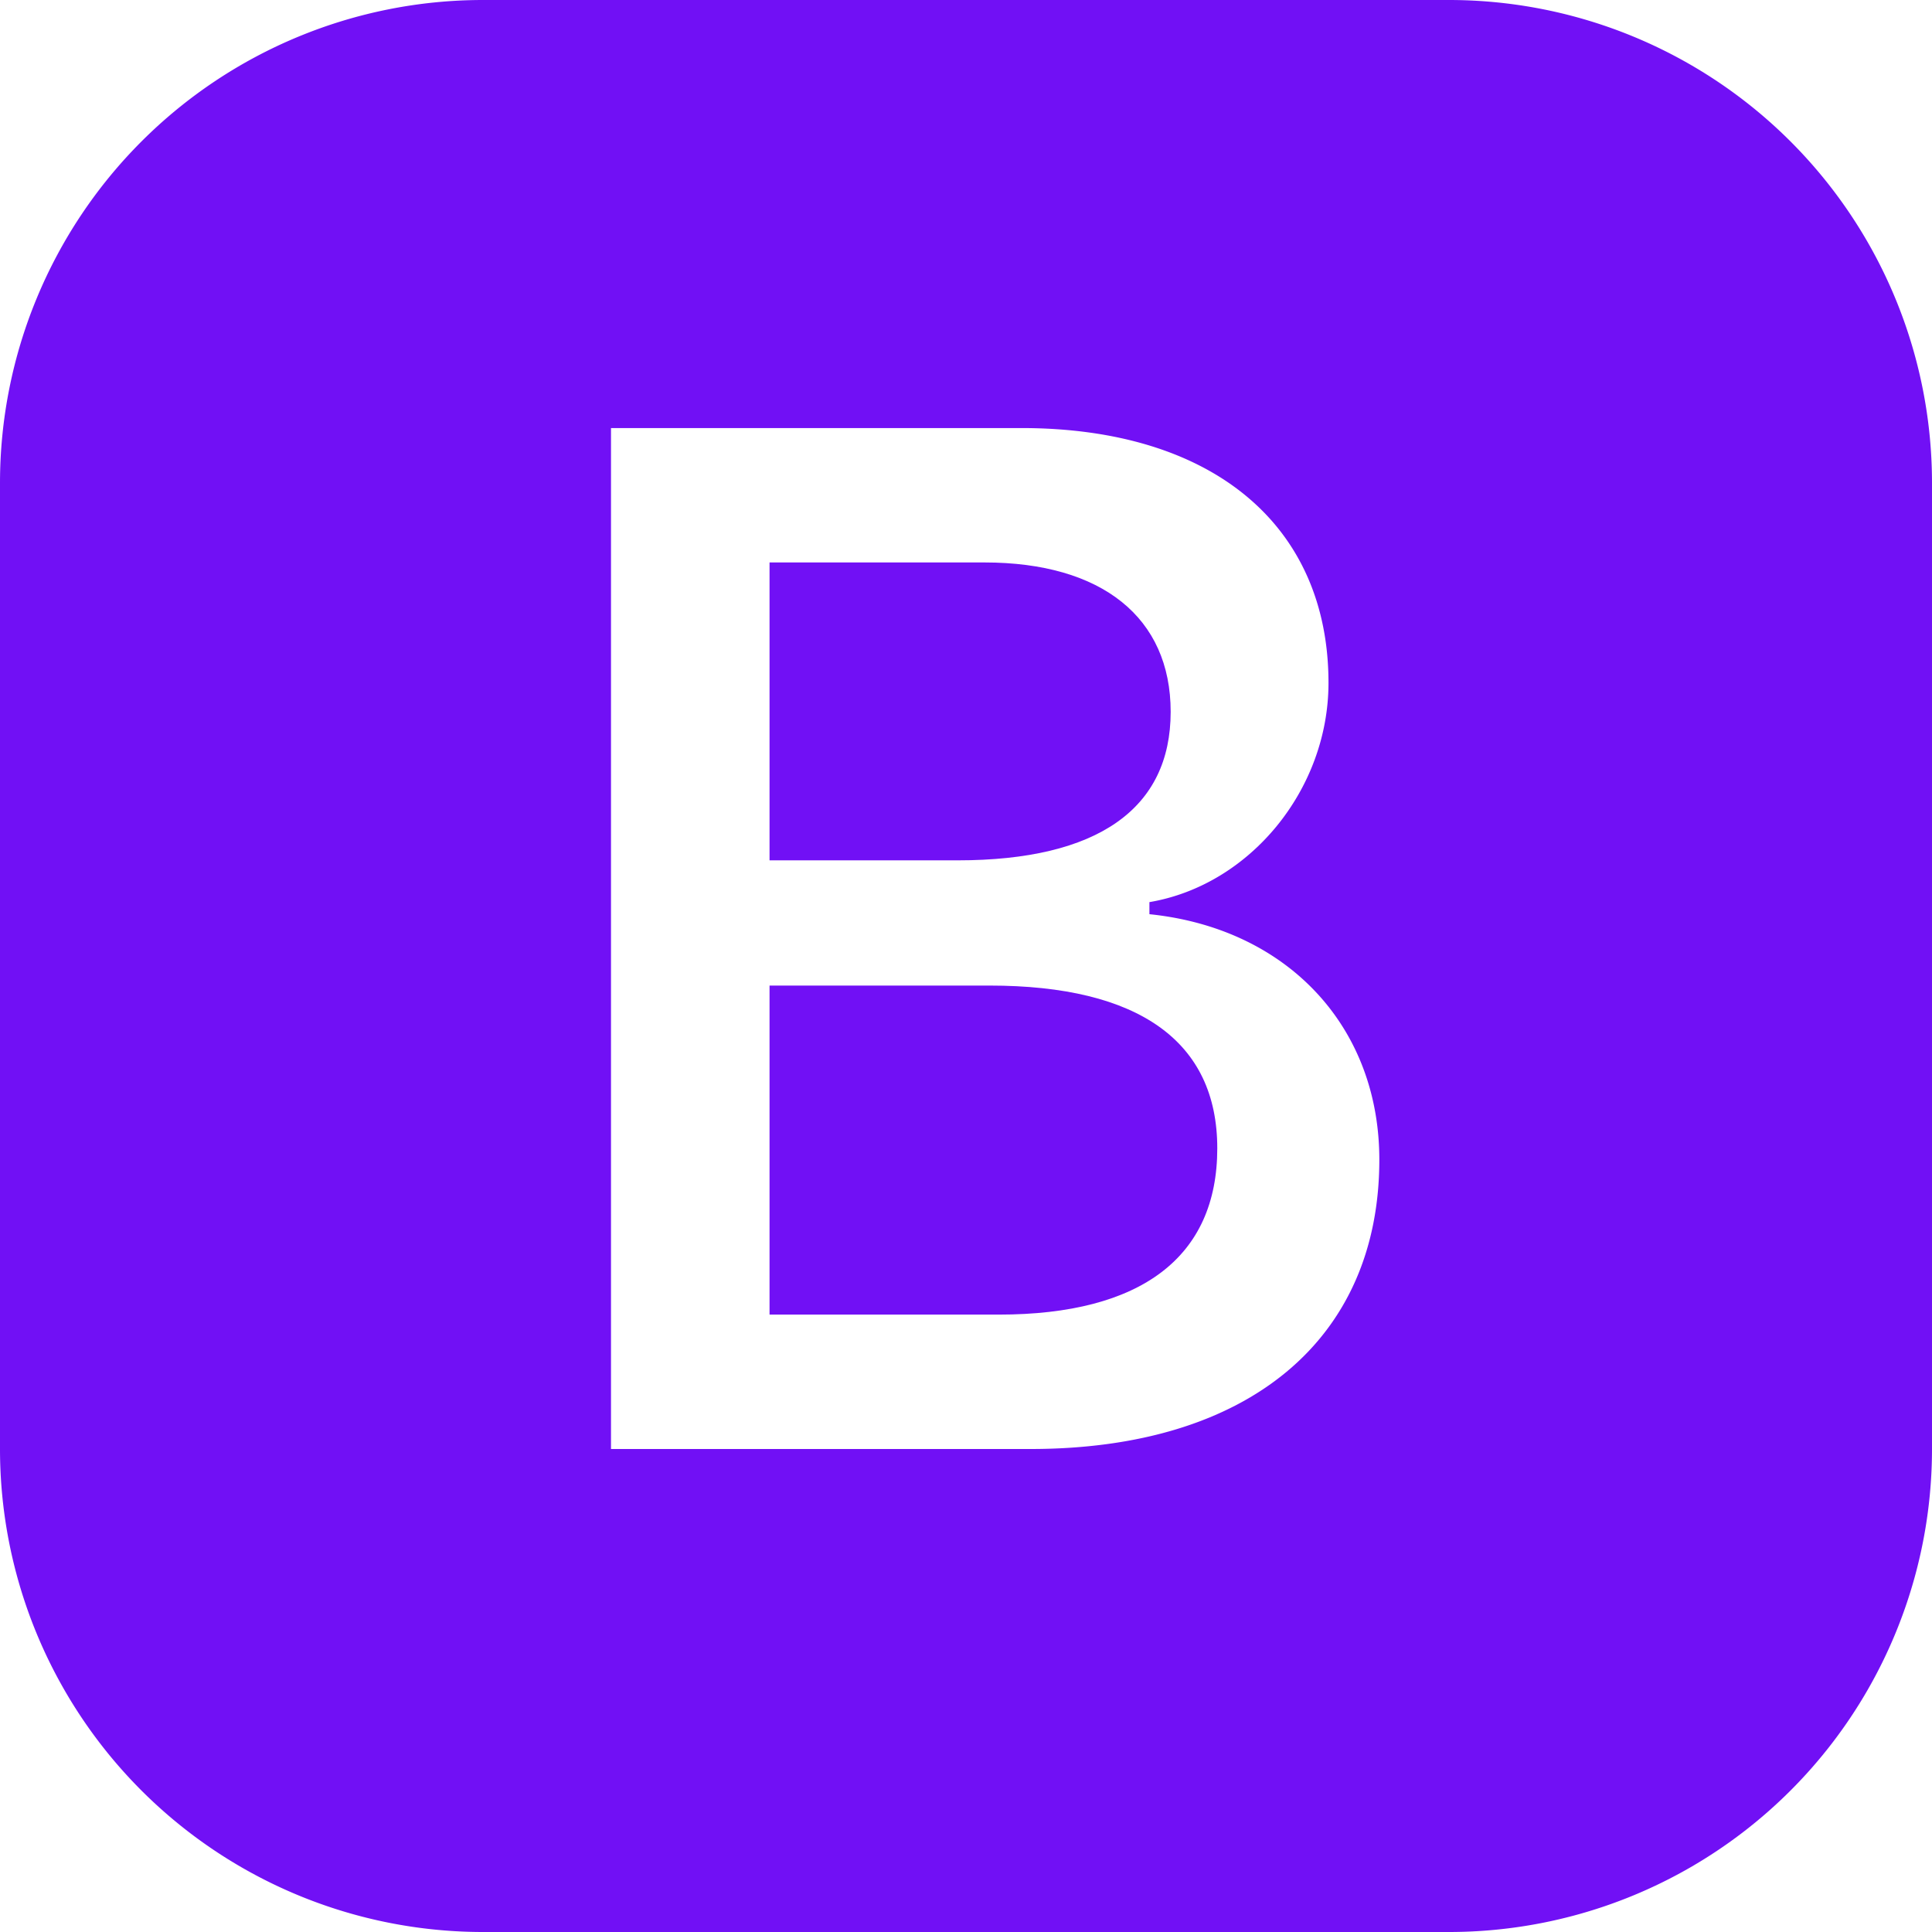 <?xml version="1.0" encoding="UTF-8"?>
<svg width="16" height="16" version="1.1" xmlns="http://www.w3.org/2000/svg">
 <svg class="bi bi-bootstrap-fill" transform="translate(-.002)" width="16" height="16" fill="#7110f5" version="1.1" viewBox="0 0 16 16">
  <path d="m6.375 7.125v-2.467h1.78c0.973 0 1.542 0.457 1.542 1.237 0 0.802-0.604 1.23-1.764 1.23zm0 3.762h1.898c1.184 0 1.81-0.48 1.81-1.377 0-0.885-0.65-1.348-1.886-1.348h-1.822z"/>
  <path d="m4.002 0a4 4 0 0 0-4 4v8a4 4 0 0 0 4 4h8a4 4 0 0 0 4-4v-8a4 4 0 0 0-4-4zm1.06 12v-8.455h3.399c1.587 0 2.543 0.809 2.543 2.11 0 0.884-0.65 1.675-1.483 1.816v0.1c1.143 0.117 1.904 0.931 1.904 2.033 0 1.488-1.084 2.396-2.888 2.396z"/>
 </svg>
</svg>
